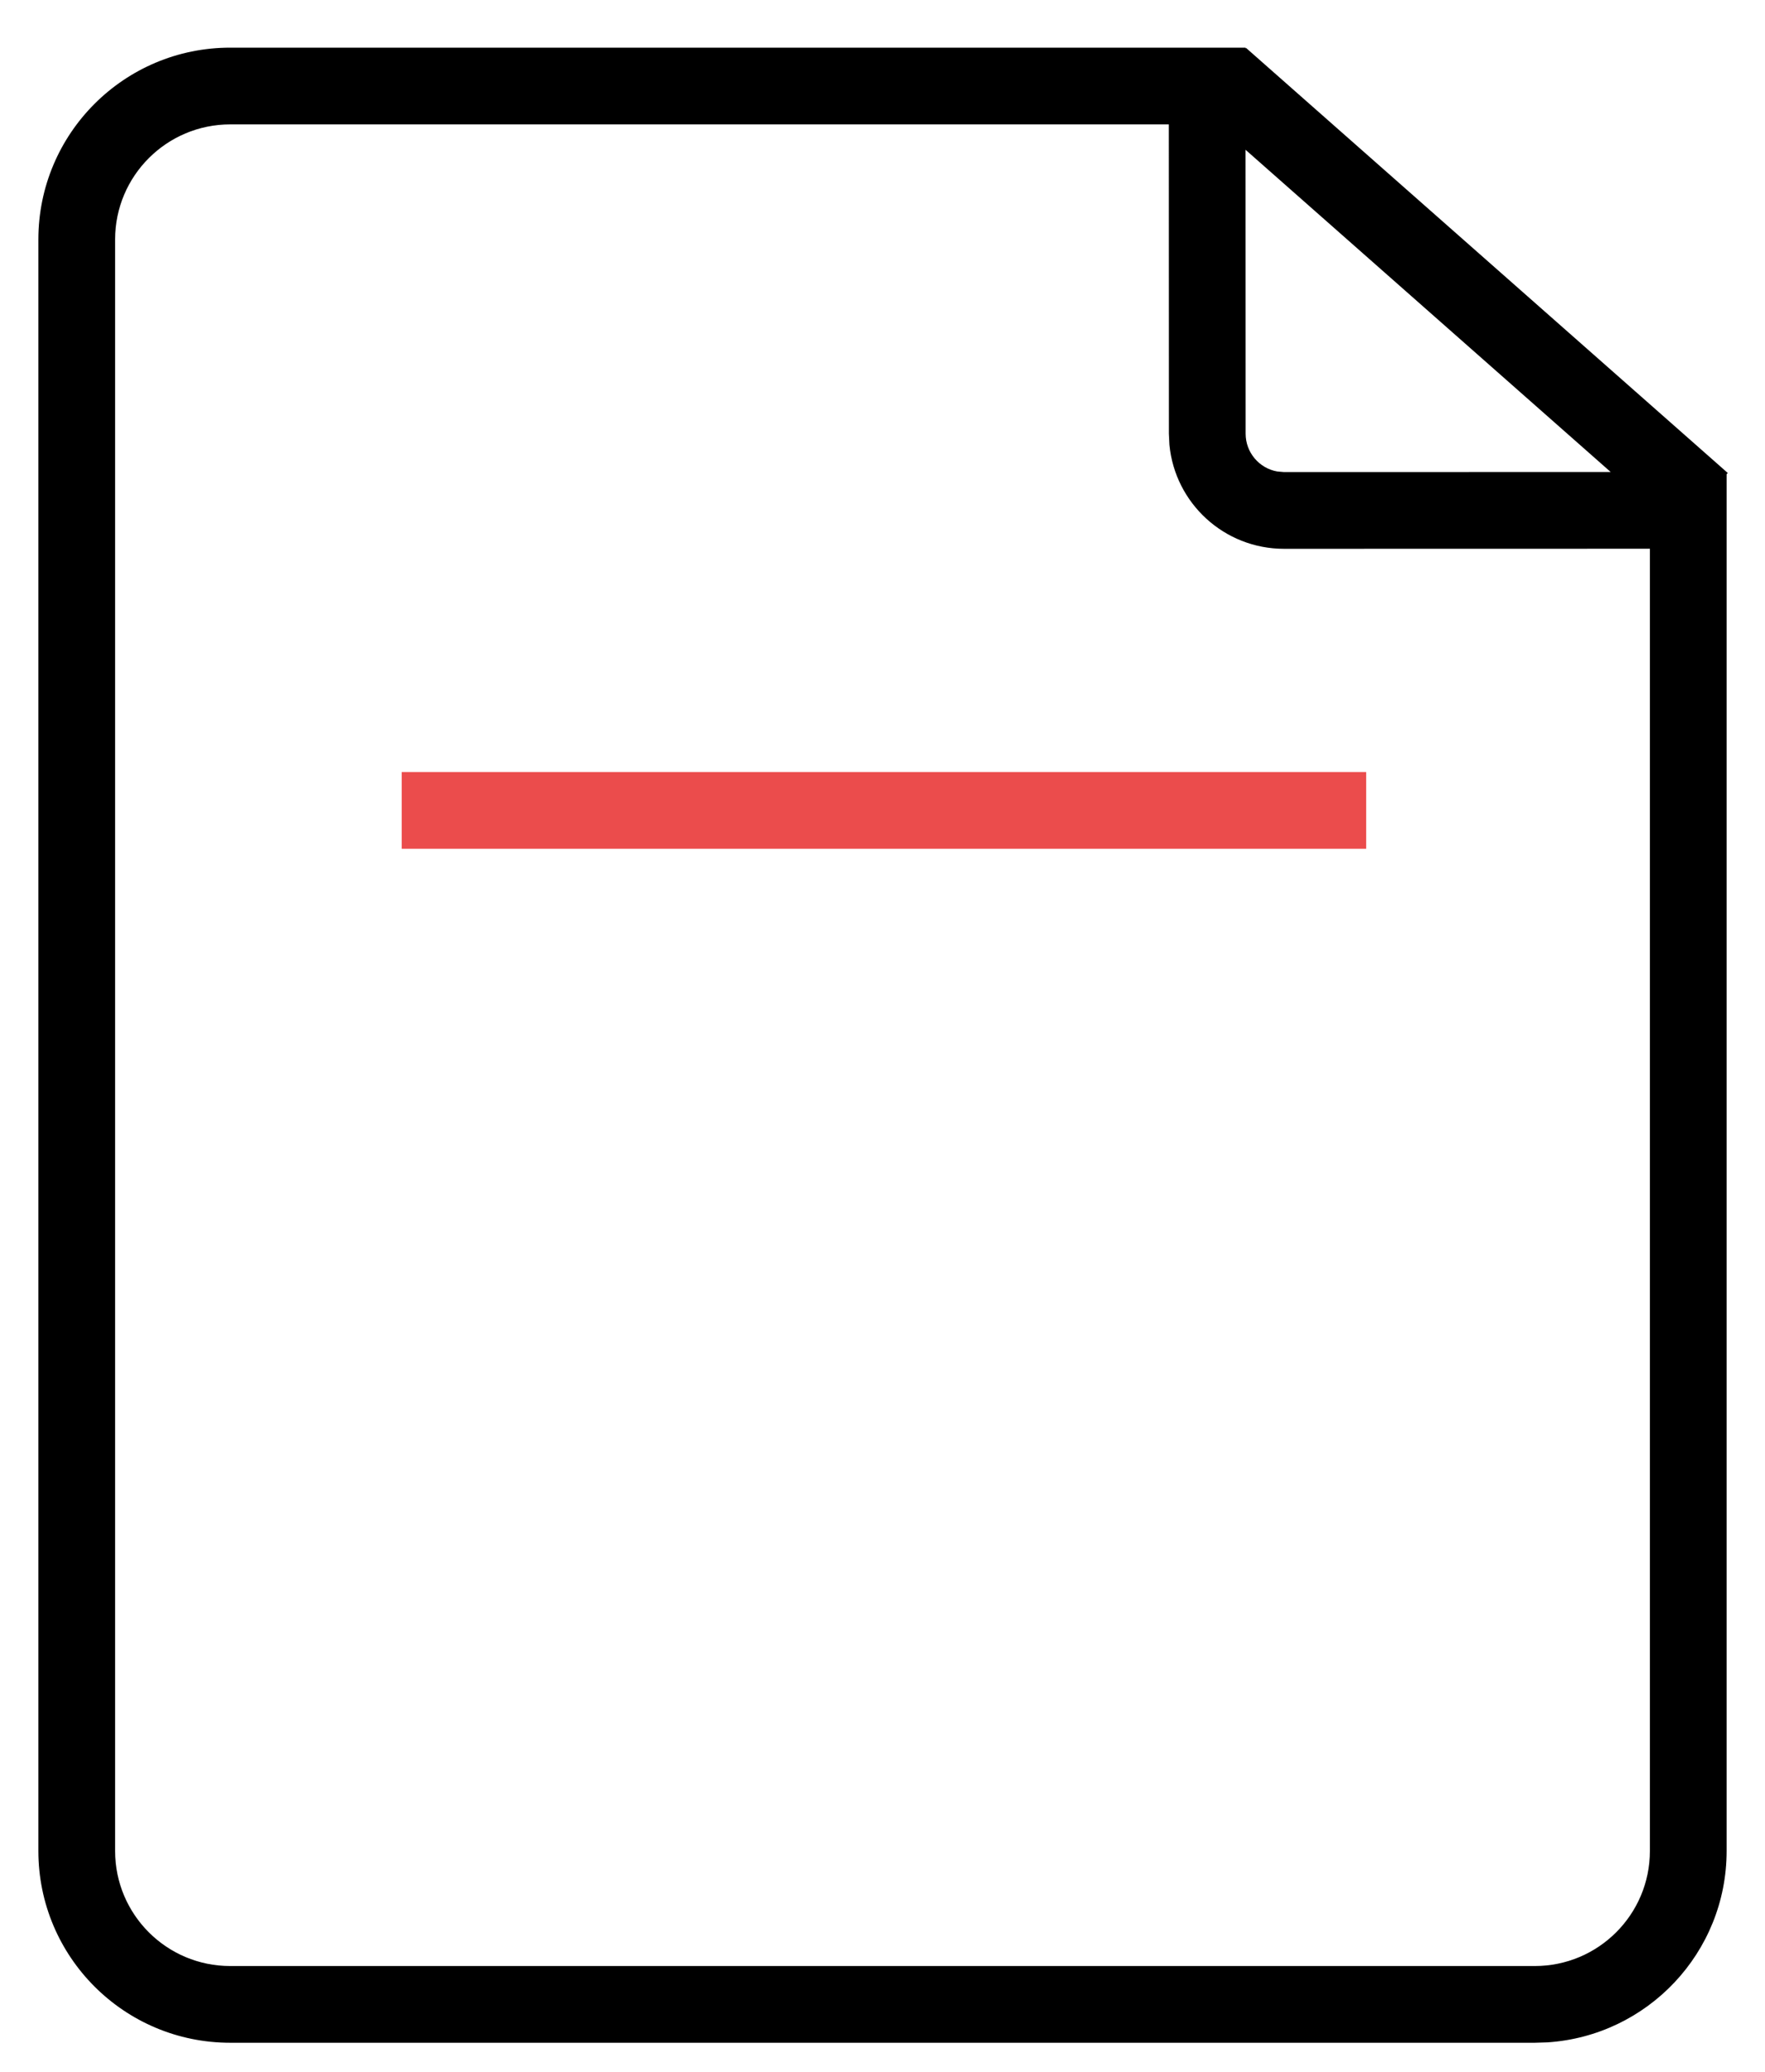 <?xml version="1.0" encoding="UTF-8"?>
<svg width="23px" height="27px" viewBox="0 0 23 27" version="1.1" xmlns="http://www.w3.org/2000/svg" xmlns:xlink="http://www.w3.org/1999/xlink">
    <!-- Generator: Sketch 61.2 (89653) - https://sketch.com -->
    <title>edit-template</title>
    <desc>Created with Sketch.</desc>
    <g id="final" stroke="none" stroke-width="1" fill="none" fill-rule="evenodd">
        <g id="09.create-ad-2" transform="translate(-13, -153)" fill-rule="nonzero">
            <g id="edit-template" transform="translate(13, 153)">
                <path d="M16.232,0.621 L16.231,0.632 L16.238,0.625 L22.515,6.164 L22.5,6.179 L22.5,24.121 C22.5,25.447 21.468,26.531 20.164,26.616 L20,26.621 L3,26.621 C1.619,26.621 0.5,25.502 0.5,24.121 L0.5,24.121 L0.5,3.121 C0.5,1.74 1.619,0.621 3,0.621 L3,0.621 L16.232,0.621 Z M15.231,1.621 L3,1.621 C2.172,1.621 1.5,2.293 1.5,3.121 L1.5,3.121 L1.5,24.121 C1.5,24.95 2.172,25.621 3,25.621 L3,25.621 L20,25.621 C20.828,25.621 21.5,24.95 21.5,24.121 L21.5,24.121 L21.5,7.151 L16.732,7.152 C15.952,7.152 15.311,6.557 15.239,5.796 L15.239,5.796 L15.232,5.652 L15.231,1.621 Z M20.989,6.151 L16.231,1.952 L16.232,5.652 C16.232,5.897 16.409,6.102 16.642,6.144 L16.732,6.152 L20.989,6.151 Z" id="Combined-Shape" fill="#000000"></path>
                <polygon id="Path-161" fill="#EB4C4C" points="17.803 10.061 17.803 11.061 5.235 11.061 5.235 10.061"></polygon>
            </g>
        </g>
    </g>
</svg>